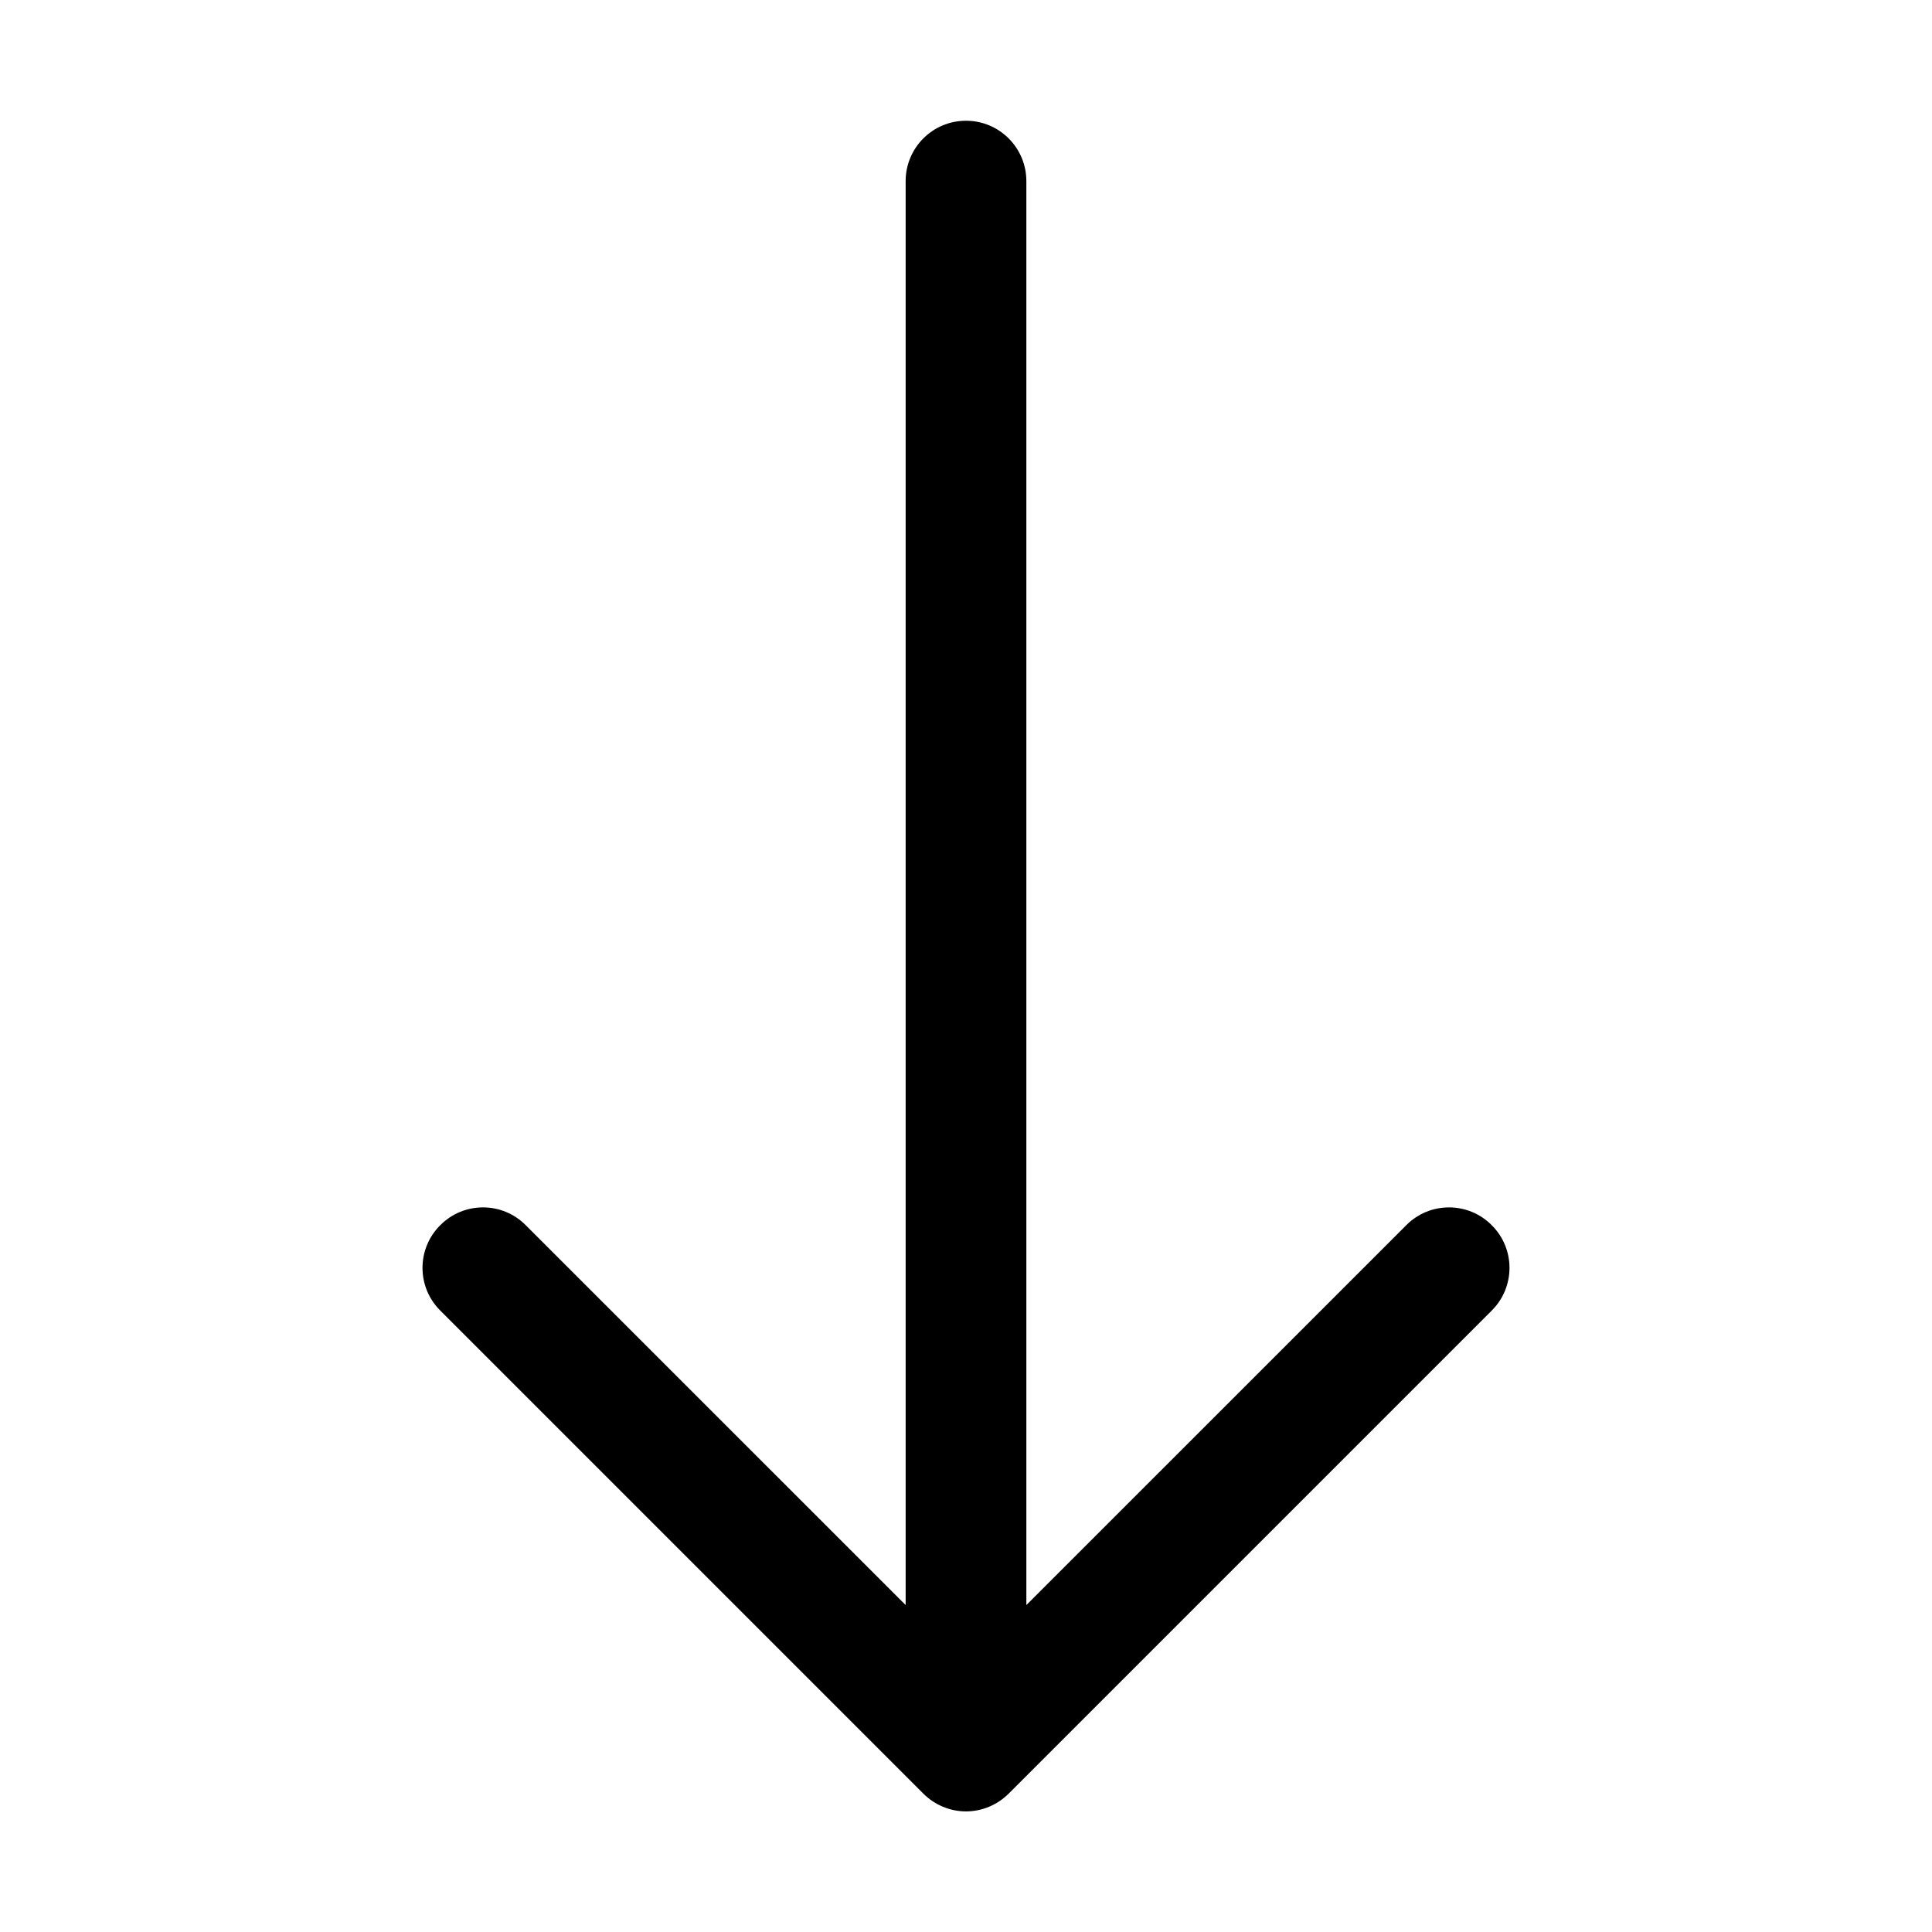 <?xml version="1.0" encoding="UTF-8"?>
<svg xmlns="http://www.w3.org/2000/svg" xmlns:xlink="http://www.w3.org/1999/xlink" width="50px" height="50px" viewBox="0 0 50 50" version="1.1">
<g id="surface1">
<path style=" stroke:none;fill-rule:evenodd;fill:rgb(0%,0%,0%);fill-opacity:1;" d="M 25 3.125 C 25.863 3.125 26.562 3.824 26.562 4.688 L 26.562 41.539 L 36.395 31.707 C 37.004 31.094 37.996 31.094 38.605 31.707 C 39.219 32.316 39.219 33.309 38.605 33.918 L 26.105 46.418 C 25.812 46.711 25.414 46.879 25 46.879 C 24.586 46.879 24.188 46.711 23.895 46.418 L 11.395 33.918 C 10.781 33.309 10.781 32.316 11.395 31.707 C 12.004 31.094 12.996 31.094 13.605 31.707 L 23.438 41.539 L 23.438 4.688 C 23.438 3.824 24.137 3.125 25 3.125 Z M 25 3.125 "/>
</g>
</svg>
